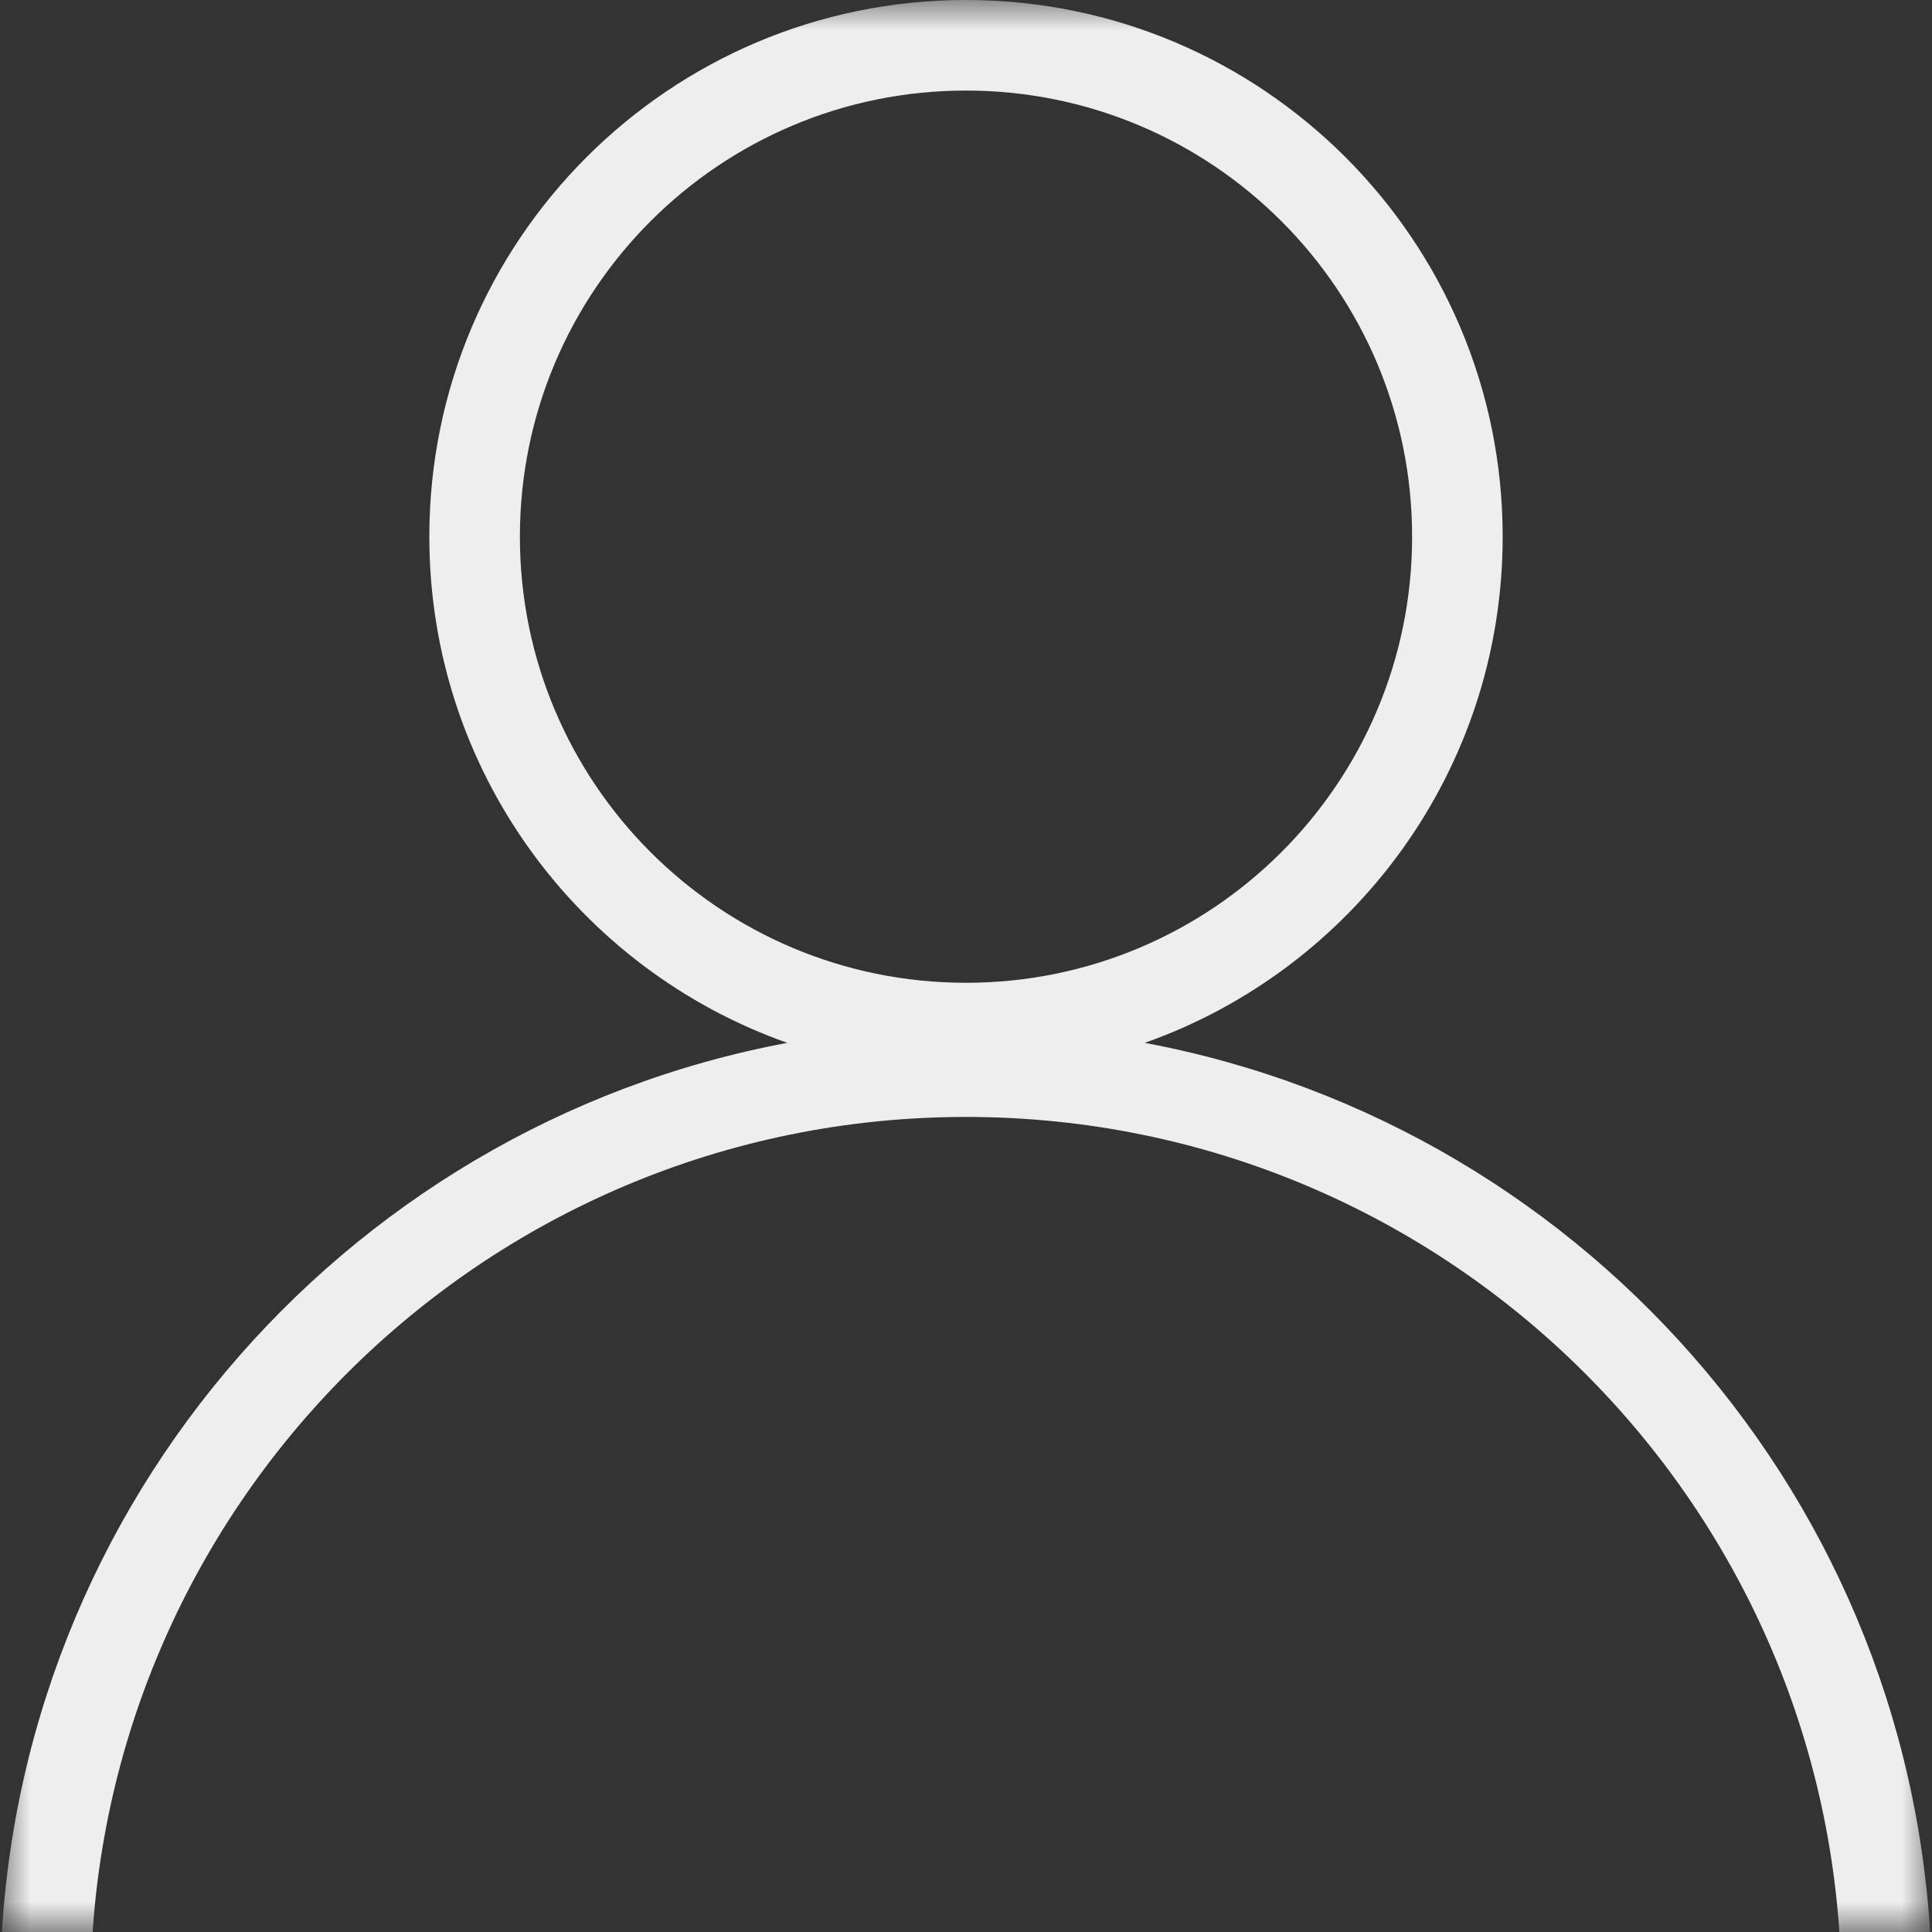 <svg width="32" height="32" viewBox="0 0 32 32" fill="none" xmlns="http://www.w3.org/2000/svg">
<rect x="0" y="0" width="32" height="32" fill="#333333" stroke="none"/>
<mask id="mask0" mask-type="alpha" maskUnits="userSpaceOnUse" x="0" y="0" width="32" height="32">
<rect width="32" height="32" fill="#C4C4C4"/>
</mask>
<g mask="url(#mask0)">
<path fill-rule="evenodd" clip-rule="evenodd" d="M23.389 8.889C23.389 12.97 20.081 16.278 16 16.278C11.919 16.278 8.611 12.97 8.611 8.889C8.611 4.808 11.919 1.5 16 1.5C20.081 1.5 23.389 4.808 23.389 8.889ZM18.96 17.273C22.414 16.054 24.889 12.76 24.889 8.889C24.889 3.98 20.909 0 16 0C11.091 0 7.111 3.98 7.111 8.889C7.111 12.76 9.586 16.054 13.04 17.273C5.618 18.661 0 25.175 0 33C0 41.837 7.163 49 16 49C24.837 49 32 41.837 32 33C32 25.175 26.382 18.661 18.96 17.273ZM30.5 33C30.5 41.008 24.008 47.5 16 47.5C7.992 47.5 1.5 41.008 1.5 33C1.5 24.992 7.992 18.5 16 18.5C24.008 18.5 30.5 24.992 30.5 33Z" fill="#EEEEEE"/>
</g>
</svg>
